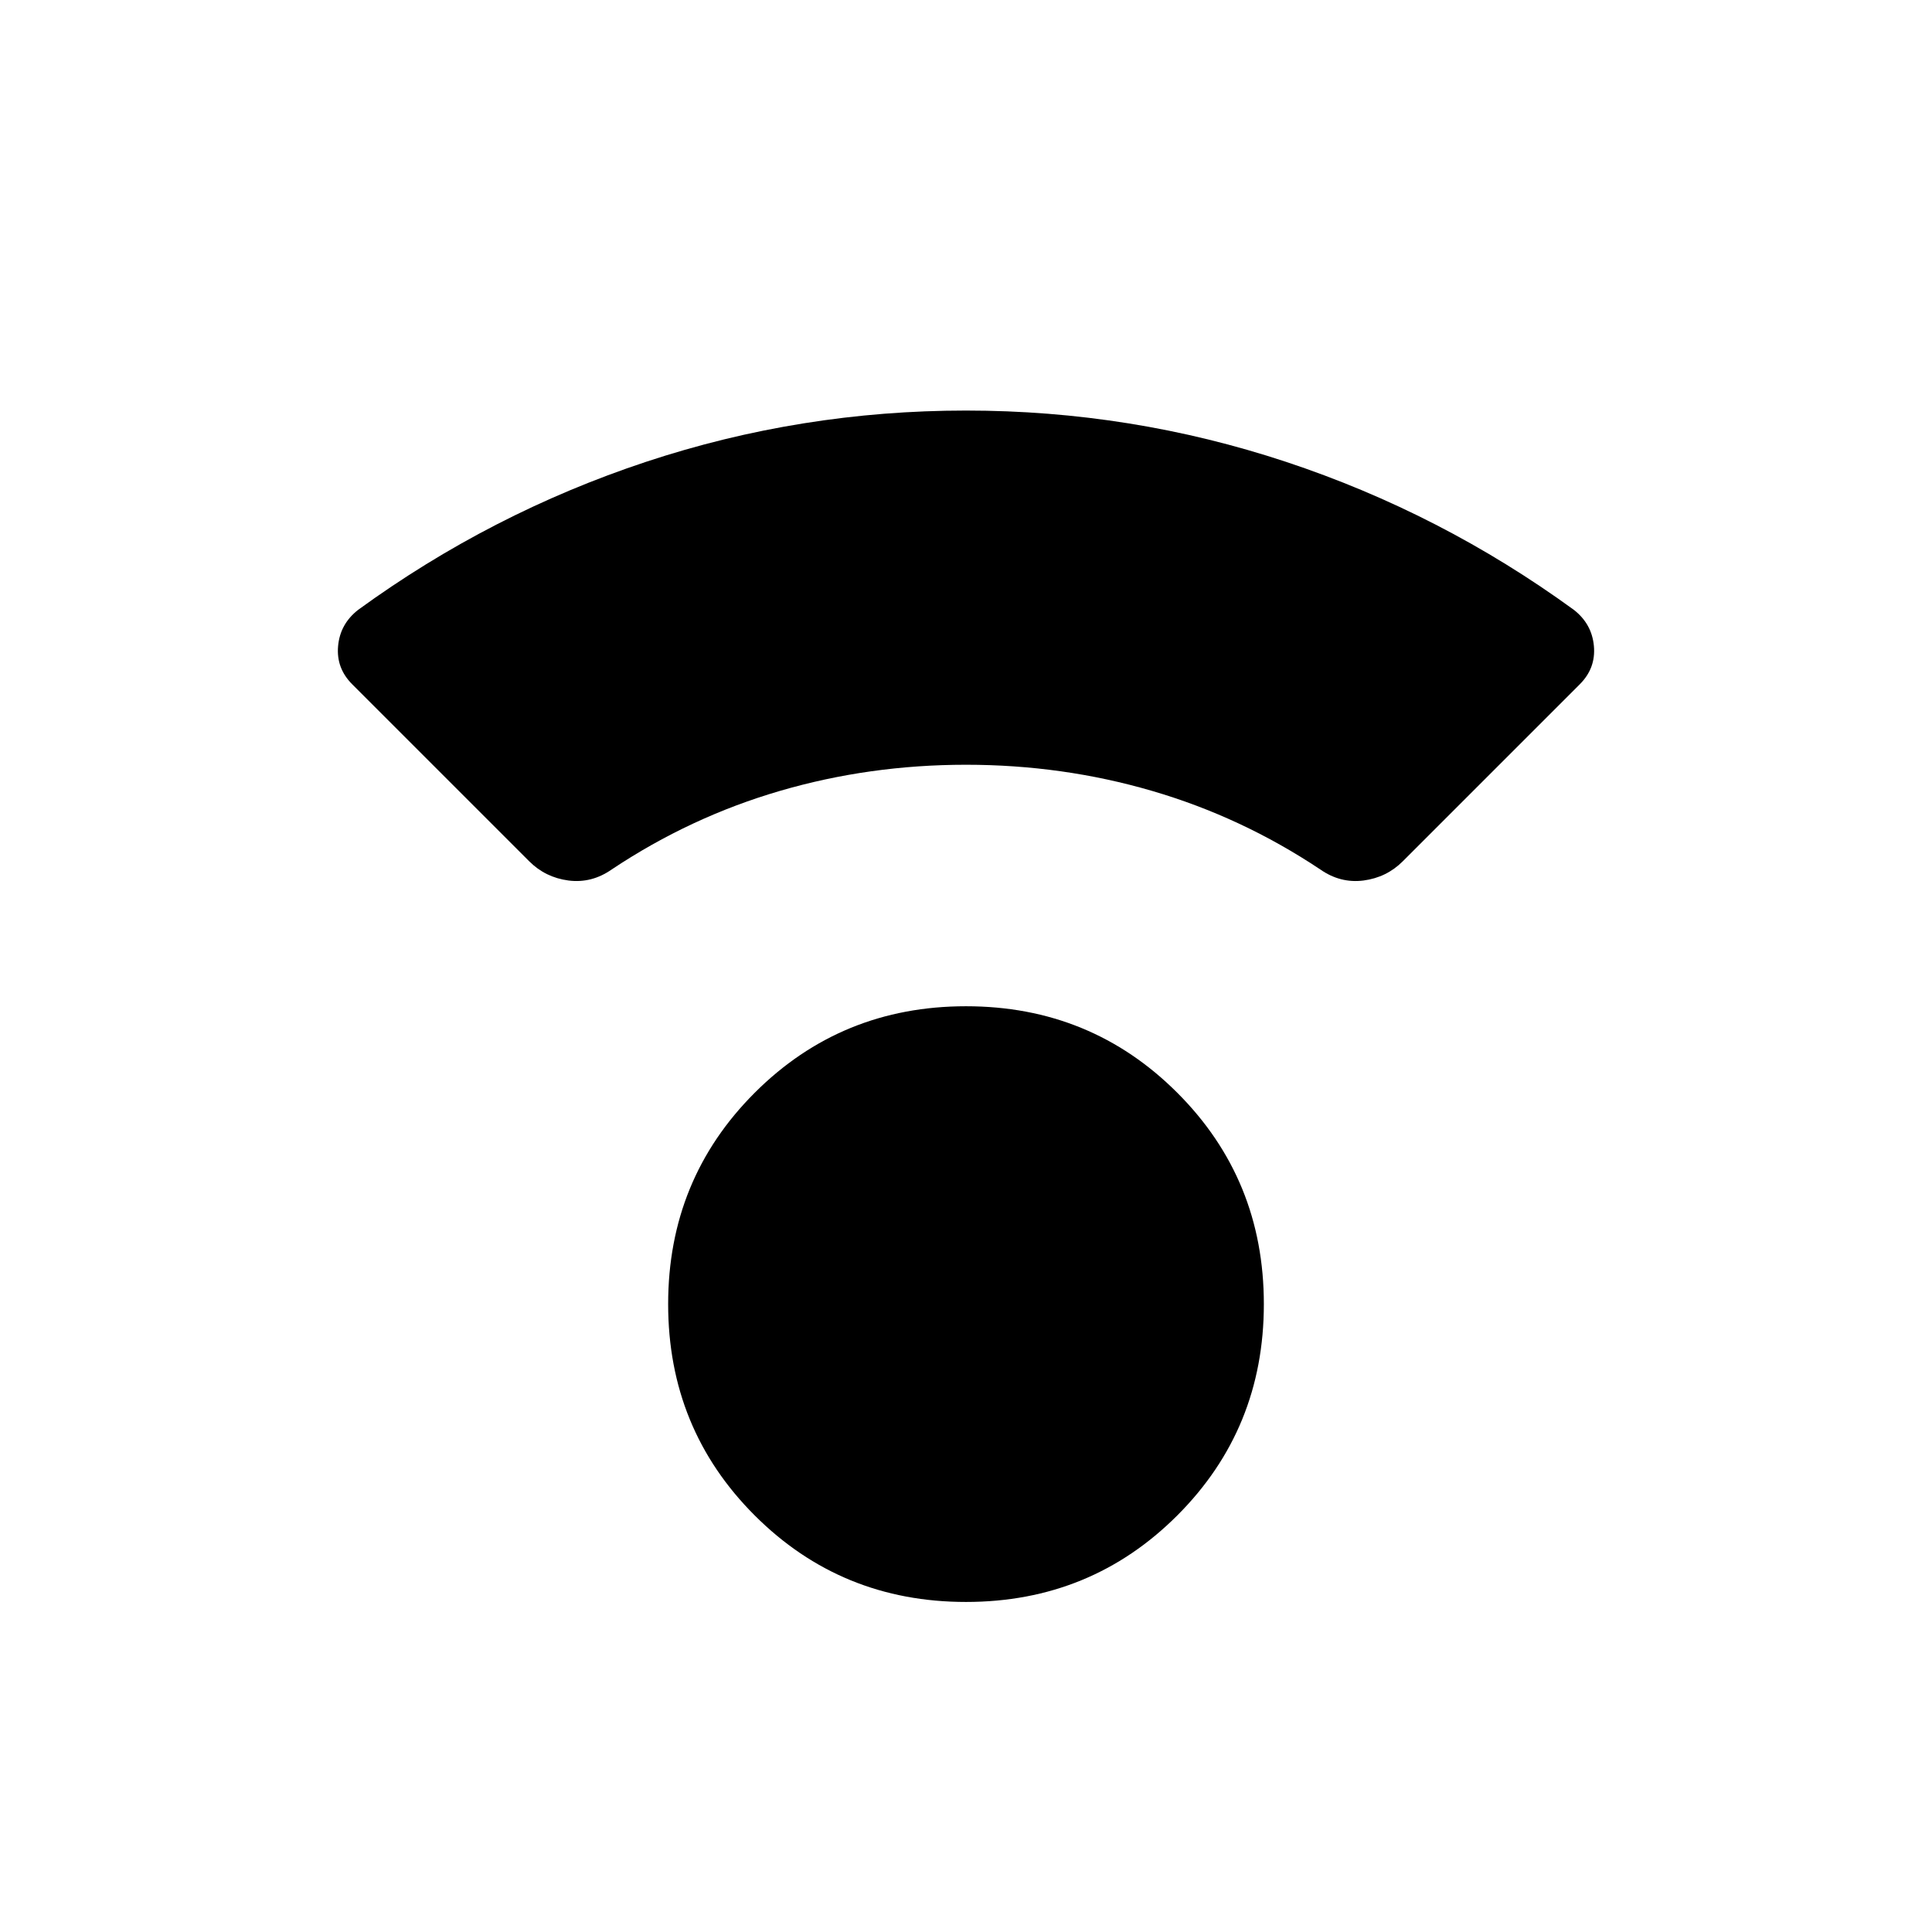 <svg xmlns="http://www.w3.org/2000/svg" height="24" width="24"><path d="M12 19.9q-1.55 0-2.625-1.075T8.3 16.2q0-1.55 1.075-2.625T12 12.5q1.55 0 2.625 1.075T15.7 16.2q0 1.55-1.075 2.625T12 19.9Zm-5.425-9.2-2.2-2.2q-.2-.2-.175-.475.025-.275.25-.45 1.65-1.2 3.575-1.838Q9.95 5.1 12 5.1t3.975.637q1.925.638 3.575 1.838.225.175.25.45.025.275-.175.475l-2.2 2.2q-.2.2-.487.238-.288.037-.538-.138-.975-.65-2.088-.975Q13.2 9.5 12 9.5q-1.2 0-2.312.325-1.113.325-2.088.975-.25.175-.538.138-.287-.038-.487-.238Z"/></svg>